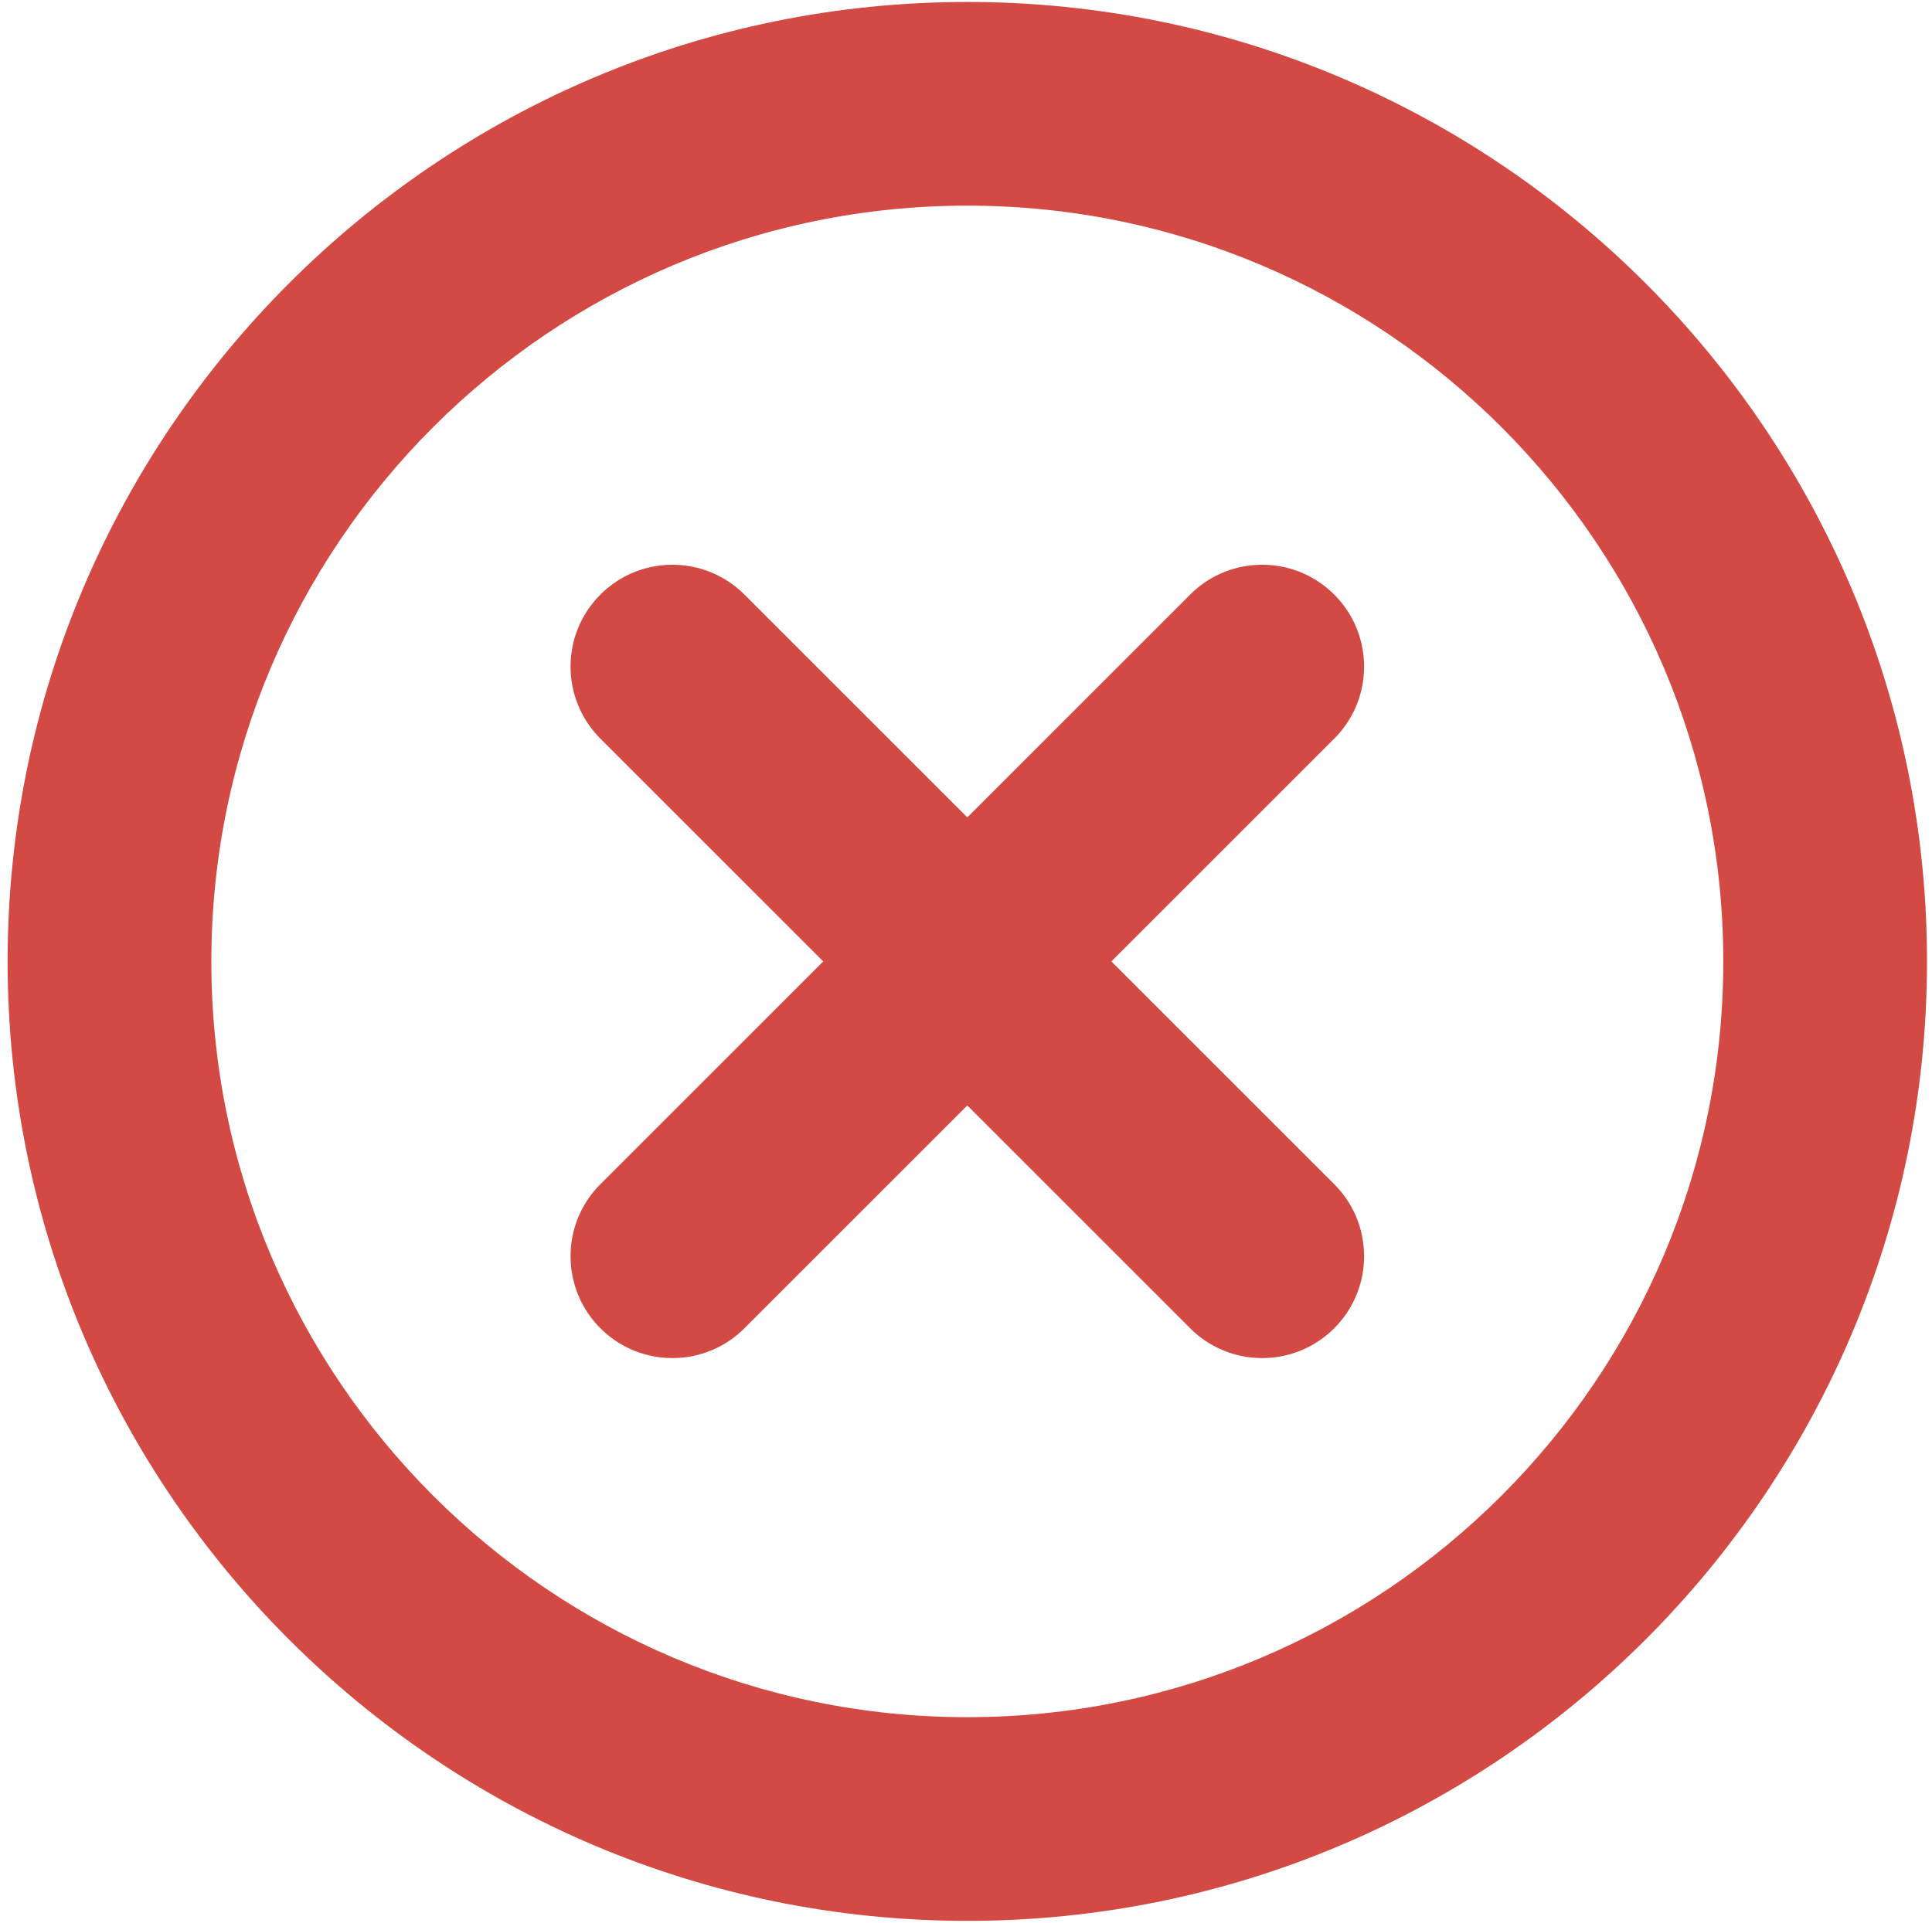 <svg width="223" height="222" fill="none" xmlns="http://www.w3.org/2000/svg"><path d="M111.652 23.743c-48.115 0-87.257 39.144-87.257 87.257 0 48.113 39.142 87.256 87.257 87.256 48.113 0 87.257-39.143 87.257-87.256s-39.144-87.257-87.257-87.257zm0 198.029C50.572 221.772.879 172.08.879 111 .879 49.919 50.572.227 111.652.227 172.733.227 222.424 49.919 222.424 111c0 61.08-49.691 110.772-110.772 110.772z" fill="#D24A43"/><path d="M128.28 111l25.723-25.723c4.592-4.59 4.592-12.036 0-16.628-4.591-4.592-12.036-4.592-16.628 0l-25.723 25.723-25.723-25.723c-4.59-4.592-12.036-4.592-16.626 0-4.594 4.592-4.594 12.038 0 16.628L95.024 111l-25.721 25.723c-4.594 4.59-4.594 12.036 0 16.628a11.716 11.716 0 008.313 3.444c3.01 0 6.019-1.148 8.313-3.444l25.723-25.723 25.723 25.723a11.721 11.721 0 008.314 3.444c3.008 0 6.018-1.148 8.314-3.444 4.592-4.592 4.592-12.038 0-16.628L128.28 111z" fill="#D24A43"/></svg>